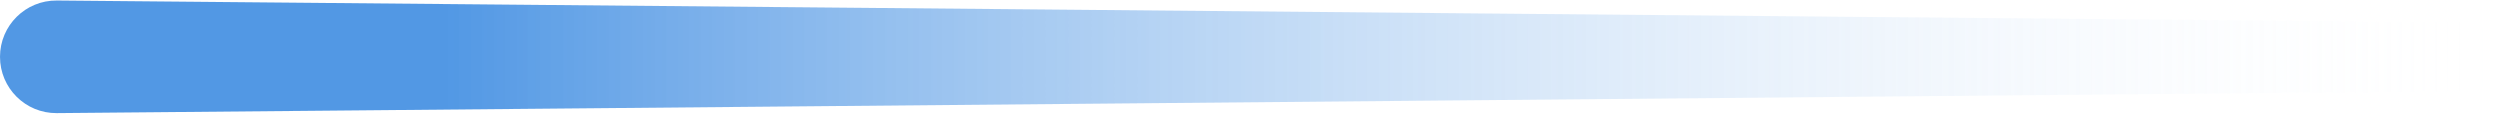 <svg width="110" height="5" viewBox="0 0 110 5" fill="none" xmlns="http://www.w3.org/2000/svg">
<path opacity="0.7" d="M0 2.5C0 1.123 1.123 0.01 2.5 0.023L108.5 0.986C109.331 0.994 110 1.669 110 2.5C110 3.331 109.331 4.006 108.5 4.014L2.5 4.977C1.123 4.99 0 3.877 0 2.5Z" fill="url(#paint0_linear_226_2676)"/>
<defs>
<linearGradient id="paint0_linear_226_2676" x1="0" y1="2.5" x2="110" y2="2.5" gradientUnits="userSpaceOnUse">
<stop offset="0.179" stop-color="#086CD9"/>
<stop offset="1" stop-color="white" stop-opacity="0"/>
</linearGradient>
</defs>
</svg>
